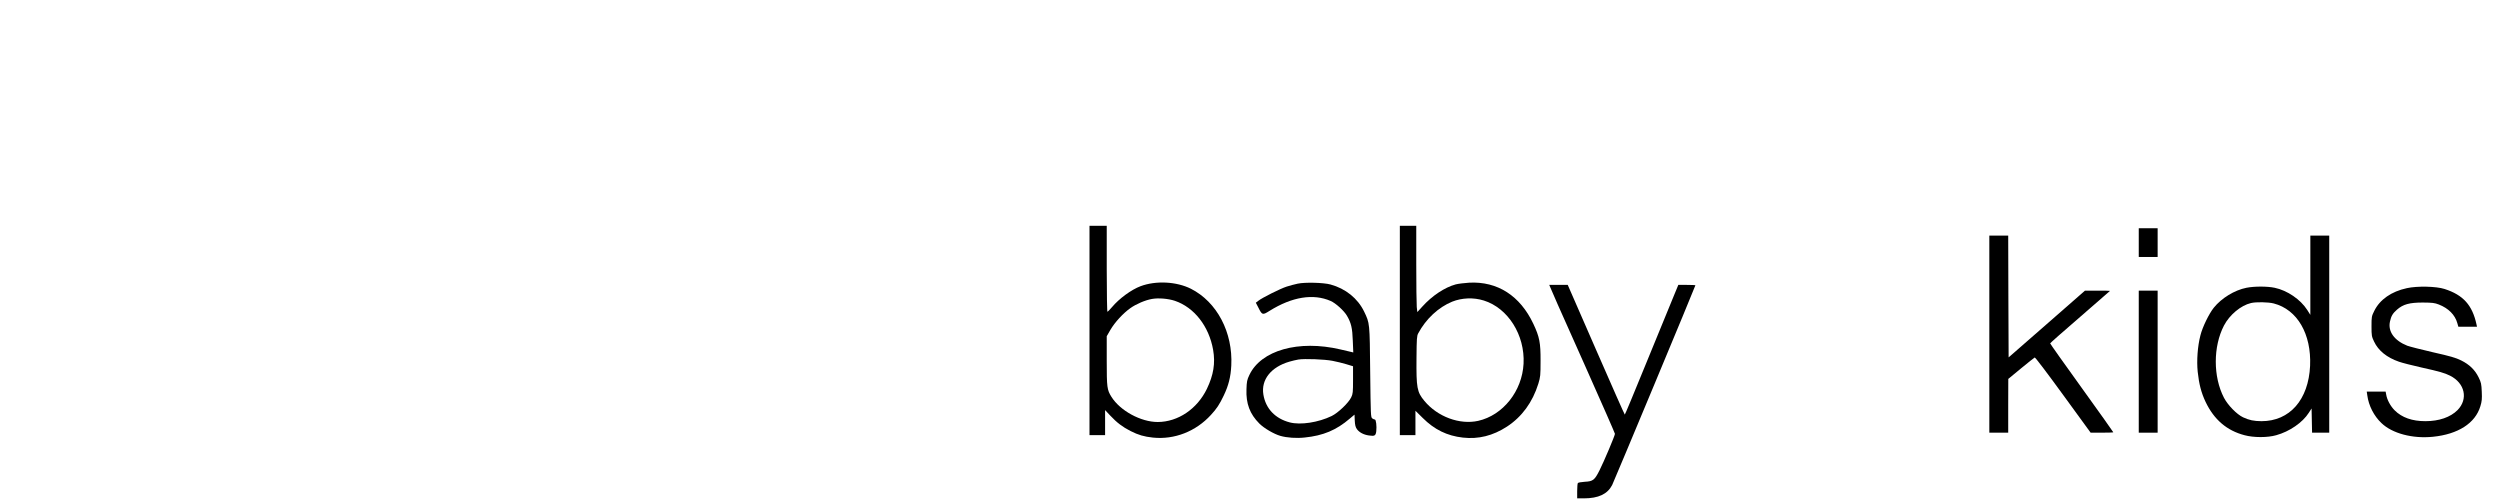 <?xml version="1.0" standalone="no"?>
<!DOCTYPE svg PUBLIC "-//W3C//DTD SVG 20010904//EN"
 "http://www.w3.org/TR/2001/REC-SVG-20010904/DTD/svg10.dtd">
<svg version="1.0" xmlns="http://www.w3.org/2000/svg"
 width="3045pt" height="611pt" viewBox="0 0 3045 611"
 preserveAspectRatio="xMidYMid meet">

<g transform="translate(0,611) scale(0.1,-0.1)"
fill="#000000" stroke="none">
<path d="M13270 2085 l0 -1275 95 0 95 0 0 153 0 152 63 -67 c79 -85 152 -140
247 -188 97 -49 164 -68 273 -80 262 -27 522 75 706 276 71 77 104 127 156
236 58 121 85 226 92 365 21 404 -174 775 -492 936 -176 88 -426 101 -613 31
-112 -42 -259 -149 -349 -256 -25 -29 -49 -54 -54 -56 -5 -2 -9 225 -9 522 l0
526 -105 0 -105 0 0 -1275z m1040 361 c236 -80 416 -311 466 -598 28 -162 5
-305 -76 -474 -119 -246 -352 -403 -599 -404 -205 0 -458 137 -564 307 -53 85
-57 113 -57 437 l0 301 45 78 c54 92 155 202 243 264 70 50 182 98 264 112 78
14 197 4 278 -23z"/>
<path d="M17050 2085 l0 -1275 95 0 95 0 0 149 0 148 88 -87 c143 -143 297
-218 490 -240 191 -21 364 22 537 134 182 119 312 297 382 523 25 82 27 101
27 278 1 220 -13 292 -88 451 -162 343 -437 519 -781 501 -60 -4 -135 -13
-165 -21 -135 -37 -288 -139 -406 -270 l-61 -67 -7 62 c-3 34 -6 271 -6 525
l0 464 -100 0 -100 0 0 -1275z m1022 365 c296 -92 503 -421 485 -770 -17 -334
-251 -628 -553 -696 -226 -50 -495 50 -655 243 -90 109 -99 157 -96 523 2 237
4 269 21 300 94 176 247 318 414 386 118 47 260 53 384 14z"/>
<path d="M26050 3155 l0 -175 115 0 115 0 0 175 0 175 -115 0 -115 0 0 -175z"/>
<path d="M24230 2040 l0 -1200 115 0 115 0 0 328 1 327 155 128 c86 71 161
130 167 133 7 2 162 -203 346 -456 l335 -460 138 0 c76 0 138 2 138 5 0 3
-173 247 -385 541 -212 294 -385 538 -384 542 0 4 164 149 365 322 200 173
364 316 364 317 0 2 -69 3 -152 3 l-153 0 -465 -407 -465 -406 -3 742 -2 741
-115 0 -115 0 0 -1200z"/>
<path d="M28140 2758 l0 -483 -38 60 c-82 128 -243 238 -397 270 -91 19 -246
19 -343 0 -146 -29 -305 -127 -398 -243 -59 -74 -138 -236 -163 -337 -34 -131
-47 -307 -33 -443 16 -150 43 -255 96 -367 103 -216 259 -350 475 -406 111
-30 280 -30 385 0 163 45 321 154 397 273 l34 53 3 -148 3 -147 104 0 105 0 0
1200 0 1200 -115 0 -115 0 0 -482z m-446 -344 c287 -74 460 -372 443 -759 -19
-414 -248 -675 -592 -675 -95 1 -148 12 -224 47 -77 36 -186 148 -233 238
-133 256 -133 624 0 880 68 130 205 245 329 274 63 15 210 12 277 -5z"/>
<path d="M15806 2655 c-38 -8 -98 -24 -135 -36 -75 -24 -301 -137 -345 -173
l-30 -23 29 -56 c48 -96 52 -97 137 -44 275 172 534 214 746 121 60 -26 163
-119 198 -180 51 -87 66 -150 71 -303 l6 -144 -24 6 c-13 3 -73 17 -133 31
-509 119 -967 -10 -1109 -312 -28 -59 -32 -79 -35 -173 -7 -175 41 -302 157
-418 57 -57 178 -128 256 -150 80 -23 196 -31 296 -20 226 23 386 90 550 231
l57 48 3 -73 c3 -56 9 -80 27 -105 29 -39 81 -67 145 -76 71 -11 83 -3 90 52
7 62 -3 142 -17 142 -7 0 -21 6 -32 14 -18 14 -19 35 -25 563 -6 606 -5 594
-74 738 -78 161 -226 280 -410 330 -84 23 -310 29 -399 10z m424 -940 c47 -9
122 -27 168 -41 l82 -25 0 -166 c0 -151 -2 -171 -22 -212 -32 -68 -160 -190
-238 -228 -163 -79 -380 -112 -510 -78 -178 46 -294 168 -322 339 -30 181 93
336 317 401 33 10 82 21 110 26 75 12 318 3 415 -16z"/>
<path d="M18879 2618 c19 -49 91 -211 435 -981 196 -439 356 -804 356 -811 0
-21 -134 -338 -188 -445 -60 -119 -79 -134 -180 -139 -42 -3 -80 -9 -84 -16
-4 -6 -8 -50 -8 -98 l0 -88 80 0 c179 0 289 52 346 162 23 45 1014 2422 1014
2433 0 3 -47 5 -104 5 l-104 0 -79 -192 c-44 -106 -190 -462 -324 -790 -134
-329 -246 -598 -249 -598 -3 0 -160 355 -350 790 l-345 790 -112 0 -113 0 9
-22z"/>
<path d="M29315 2600 c-187 -40 -329 -139 -396 -276 -33 -66 -34 -73 -34 -189
0 -113 2 -124 31 -185 52 -111 156 -195 304 -246 39 -14 162 -45 273 -70 224
-50 280 -66 349 -100 181 -91 223 -284 91 -419 -87 -87 -225 -135 -392 -135
-161 0 -286 44 -374 132 -51 51 -93 129 -103 191 l-7 37 -115 0 -115 0 7 -47
c16 -123 81 -250 172 -336 132 -127 379 -192 627 -167 307 31 516 165 578 372
18 58 21 88 17 176 -4 96 -8 114 -38 175 -45 92 -112 157 -213 207 -67 33
-129 51 -342 99 -143 33 -284 69 -314 80 -159 63 -238 174 -211 295 15 68 33
98 85 144 75 66 152 87 315 87 118 -1 143 -4 195 -24 118 -46 197 -126 225
-226 l13 -45 113 0 114 0 -6 28 c-51 236 -162 359 -389 432 -102 33 -333 38
-460 10z"/>
<path d="M26050 1705 l0 -865 115 0 115 0 0 865 0 865 -115 0 -115 0 0 -865z"/>
</g>
</svg>
